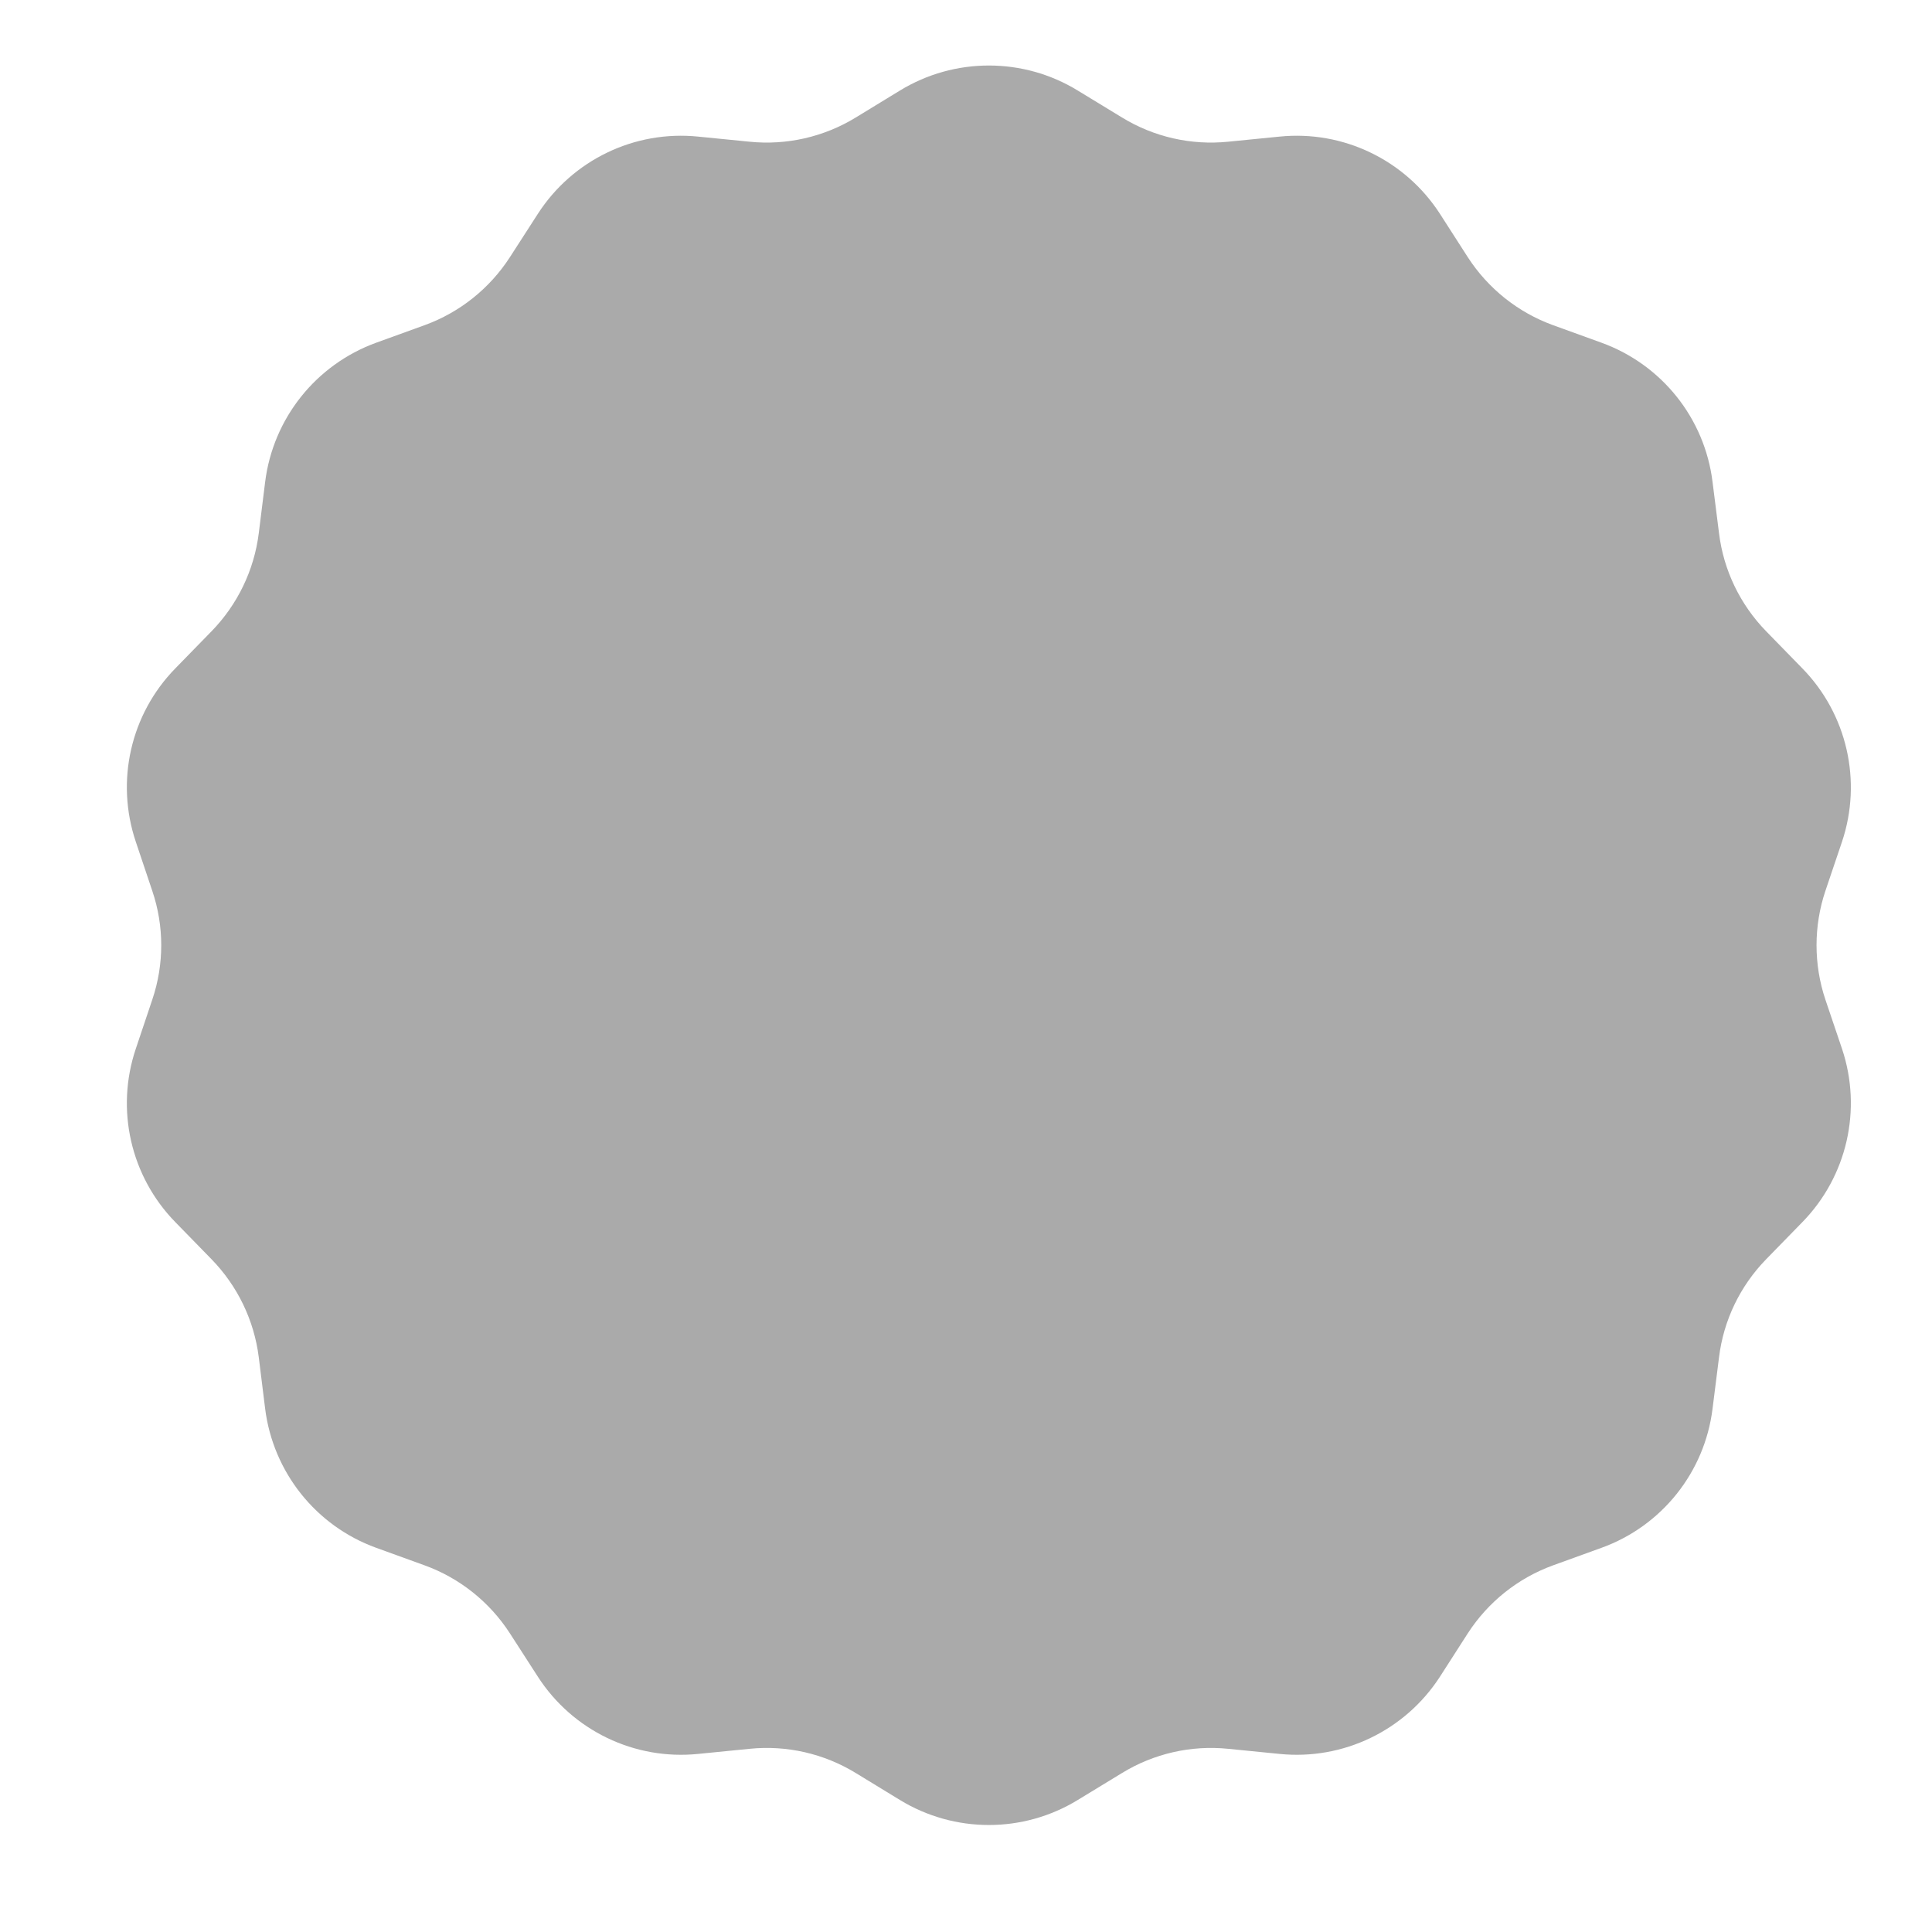 <svg width="17" height="17" viewBox="0 0 17 17" fill="none" xmlns="http://www.w3.org/2000/svg">
<path d="M7.918 0.797C8.399 0.503 9.004 0.503 9.484 0.797L9.873 1.034C10.152 1.205 10.48 1.28 10.806 1.247L11.259 1.202C11.819 1.145 12.364 1.408 12.67 1.881L12.916 2.264C13.094 2.539 13.357 2.749 13.665 2.861L14.093 3.016C14.623 3.209 15 3.681 15.069 4.241L15.126 4.692C15.166 5.018 15.312 5.32 15.541 5.555L15.859 5.881C16.253 6.284 16.387 6.873 16.208 7.407L16.062 7.839C15.958 8.149 15.958 8.486 16.062 8.796L16.208 9.228C16.387 9.762 16.253 10.351 15.859 10.754L15.541 11.08C15.312 11.315 15.166 11.617 15.126 11.943L15.069 12.395C15 12.954 14.623 13.427 14.093 13.619L13.665 13.774C13.357 13.886 13.094 14.096 12.916 14.371L12.67 14.754C12.364 15.227 11.819 15.49 11.259 15.433L10.806 15.388C10.48 15.355 10.152 15.43 9.873 15.601L9.484 15.838C9.004 16.132 8.399 16.132 7.918 15.838L7.53 15.601C7.25 15.43 6.923 15.355 6.596 15.388L6.143 15.433C5.583 15.49 5.038 15.227 4.733 14.754L4.486 14.371C4.308 14.096 4.045 13.886 3.737 13.774L3.309 13.619C2.78 13.427 2.403 12.954 2.333 12.395L2.277 11.943C2.236 11.617 2.09 11.315 1.861 11.08L1.543 10.754C1.149 10.351 1.015 9.762 1.195 9.228L1.34 8.796C1.445 8.486 1.445 8.149 1.34 7.839L1.195 7.407C1.015 6.873 1.149 6.284 1.543 5.881L1.861 5.555C2.09 5.32 2.236 5.018 2.277 4.692L2.333 4.241C2.403 3.681 2.78 3.209 3.309 3.016L3.737 2.861C4.045 2.749 4.308 2.539 4.486 2.264L4.733 1.881C5.038 1.408 5.583 1.145 6.143 1.202L6.596 1.247C6.923 1.28 7.25 1.205 7.53 1.034L7.918 0.797Z" fill="#AAAAAA"/>
</svg>
